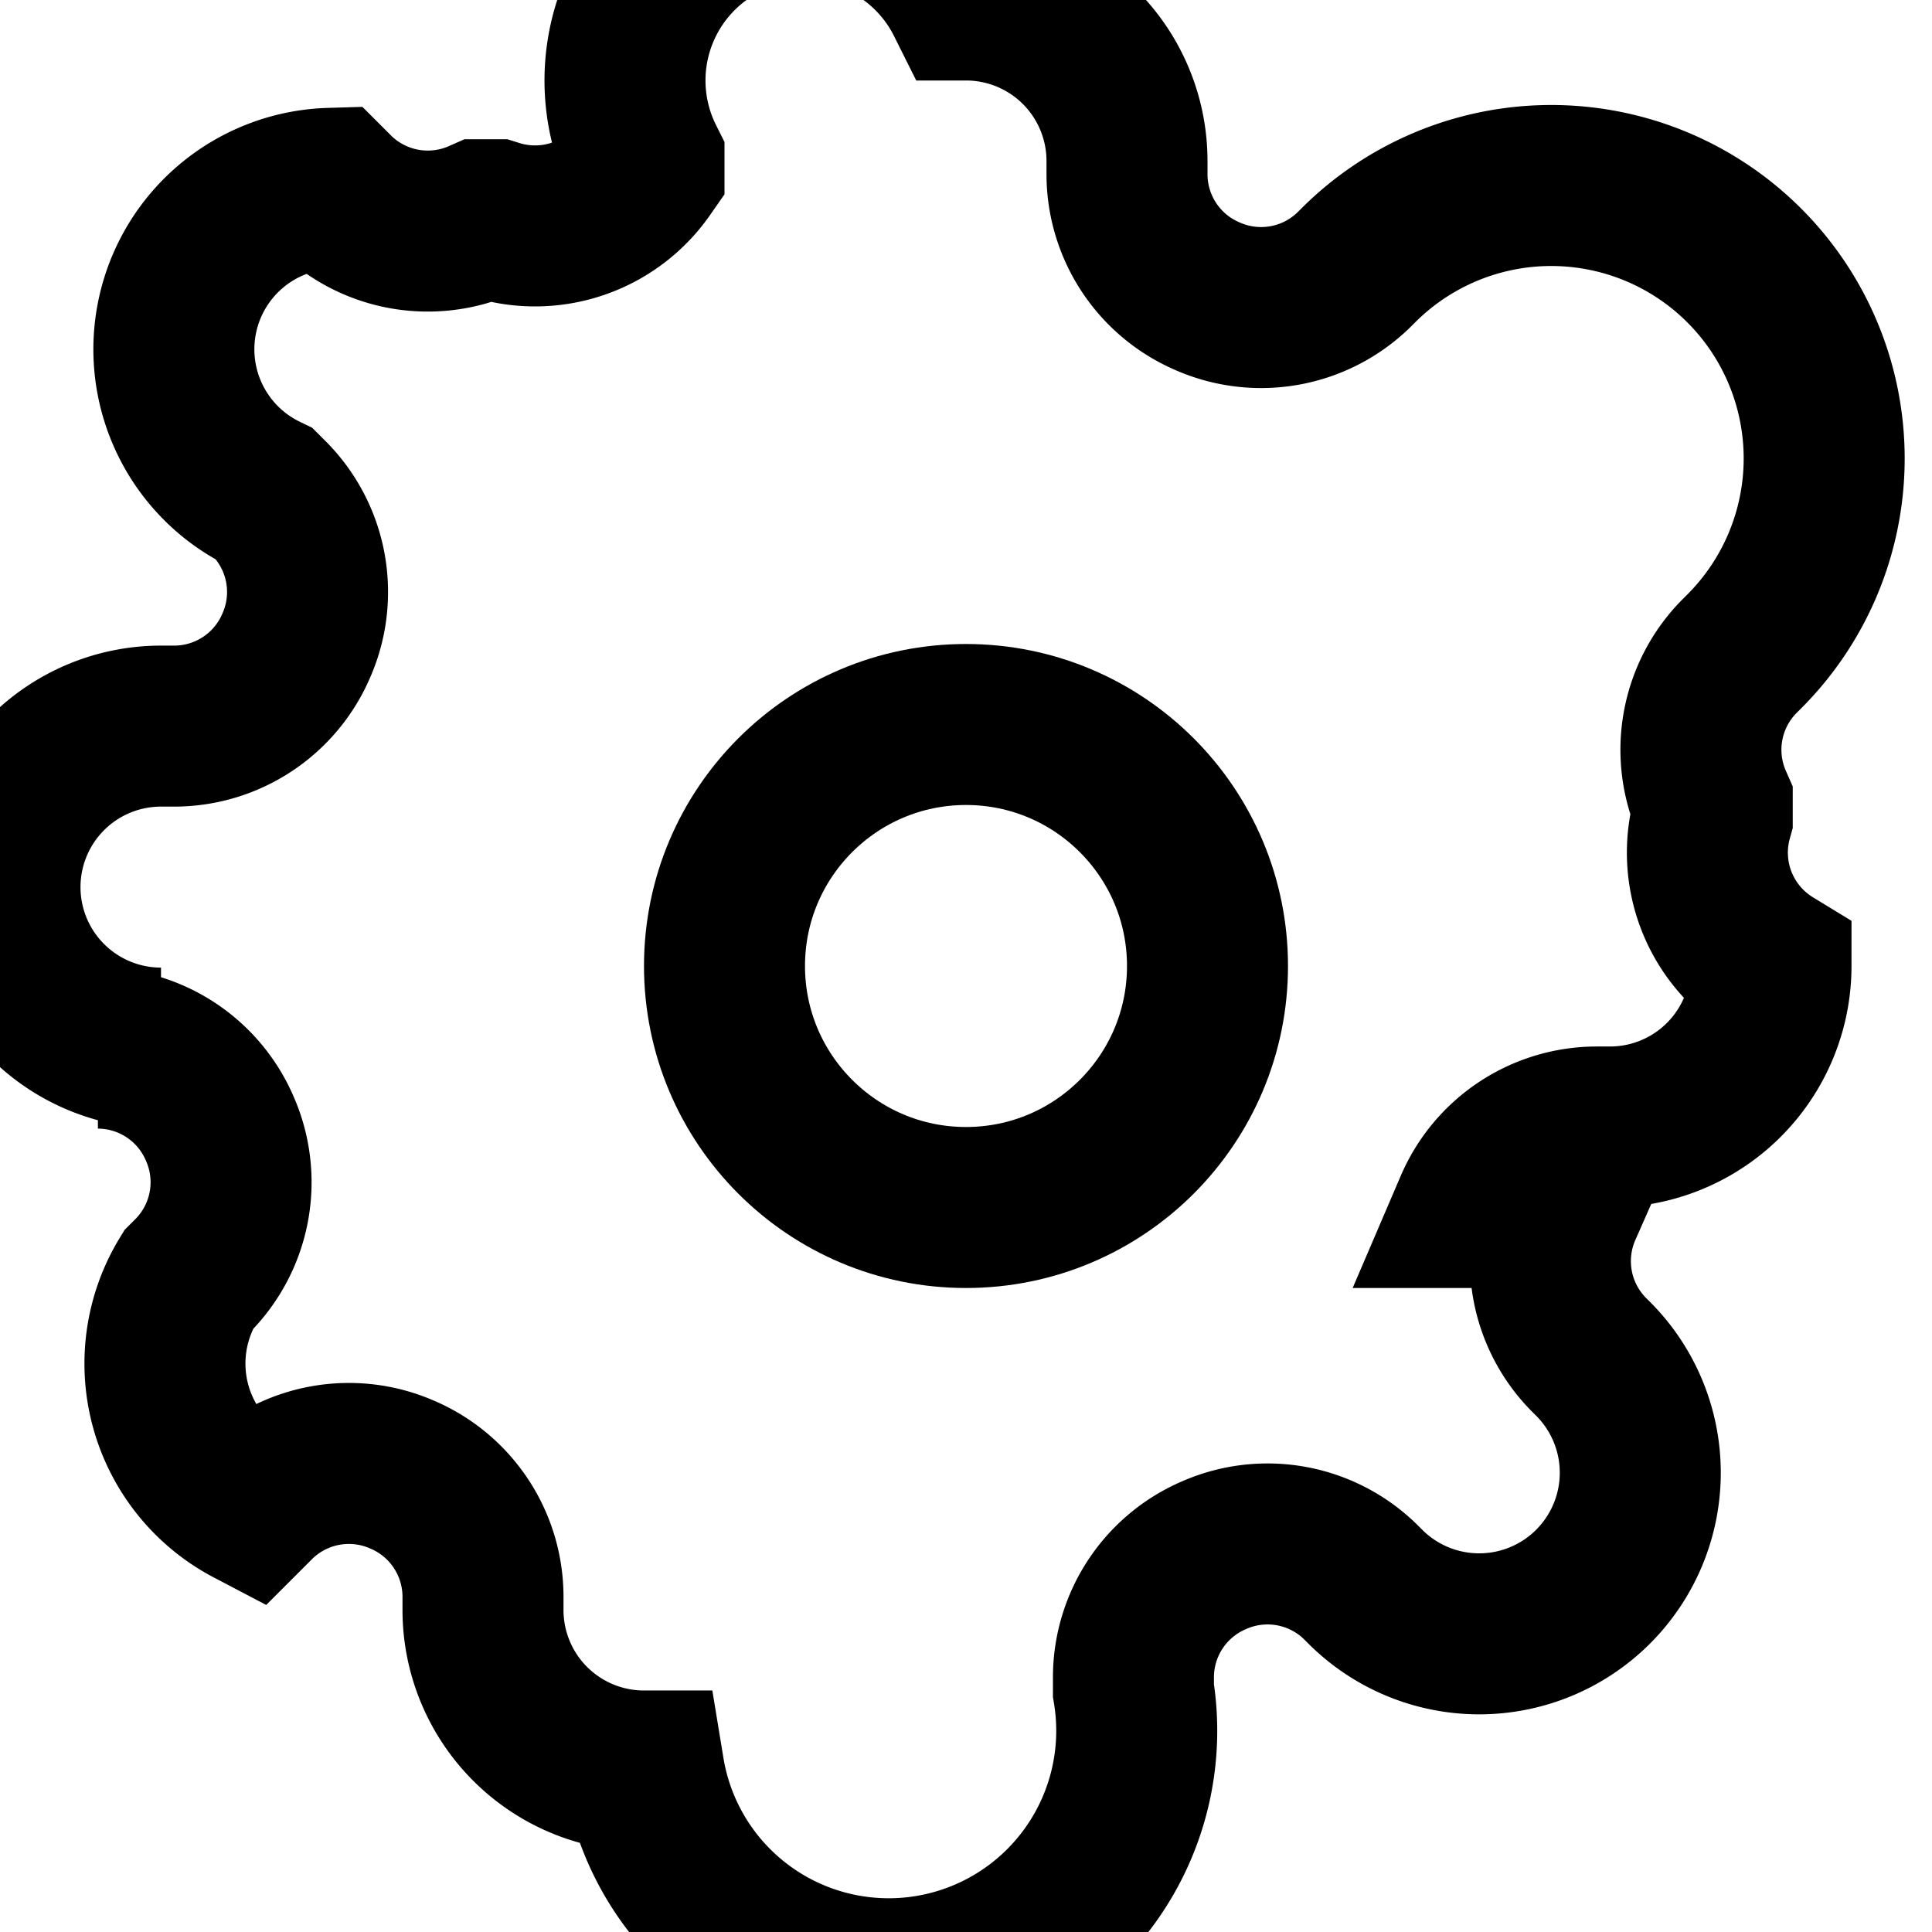 <svg width="24" height="24" fill="none" stroke="currentColor" stroke-width="2" viewBox="0 0 24 24">
  <circle cx="12" cy="12" r="3"/>
  <path d="M19.4 15a1.65 1.65 0 0 0 .33 1.82l.06.06a2 2 0 0 1-2.83 2.83l-.06-.06a1.65 1.65 0 0 0-1.82-.33 1.65 1.65 0 0 0-1 1.51v.17A2 2 0 0 1 8 22a2 2 0 0 1-2-2v-.17a1.65 1.65 0 0 0-1-1.51 1.65 1.65 0 0 0-1.82.33l-.06.06A2 2 0 0 1 2.34 15.9l.06-.06a1.65 1.65 0 0 0 .33-1.82 1.65 1.65 0 0 0-1.51-1H2a2 2 0 0 1-2-2 2 2 0 0 1 2-2h.17a1.65 1.65 0 0 0 1.51-1 1.65 1.65 0 0 0-.33-1.82l-.06-.06A2 2 0 0 1 4.1 2.34l.06.06a1.65 1.65 0 0 0 1.82.33h.17A1.65 1.65 0 0 0 8 2.1V2A2 2 0 0 1 12 0a2 2 0 0 1 2 2v.17a1.65 1.65 0 0 0 1 1.51 1.65 1.65 0 0 0 1.82-.33l.06-.06A2 2 0 0 1 21.66 8.1l-.06.06a1.65 1.65 0 0 0-.33 1.82v.17A1.65 1.65 0 0 0 22 12a2 2 0 0 1-2 2h-.17a1.65 1.65 0 0 0-1.51 1z"/>
</svg>